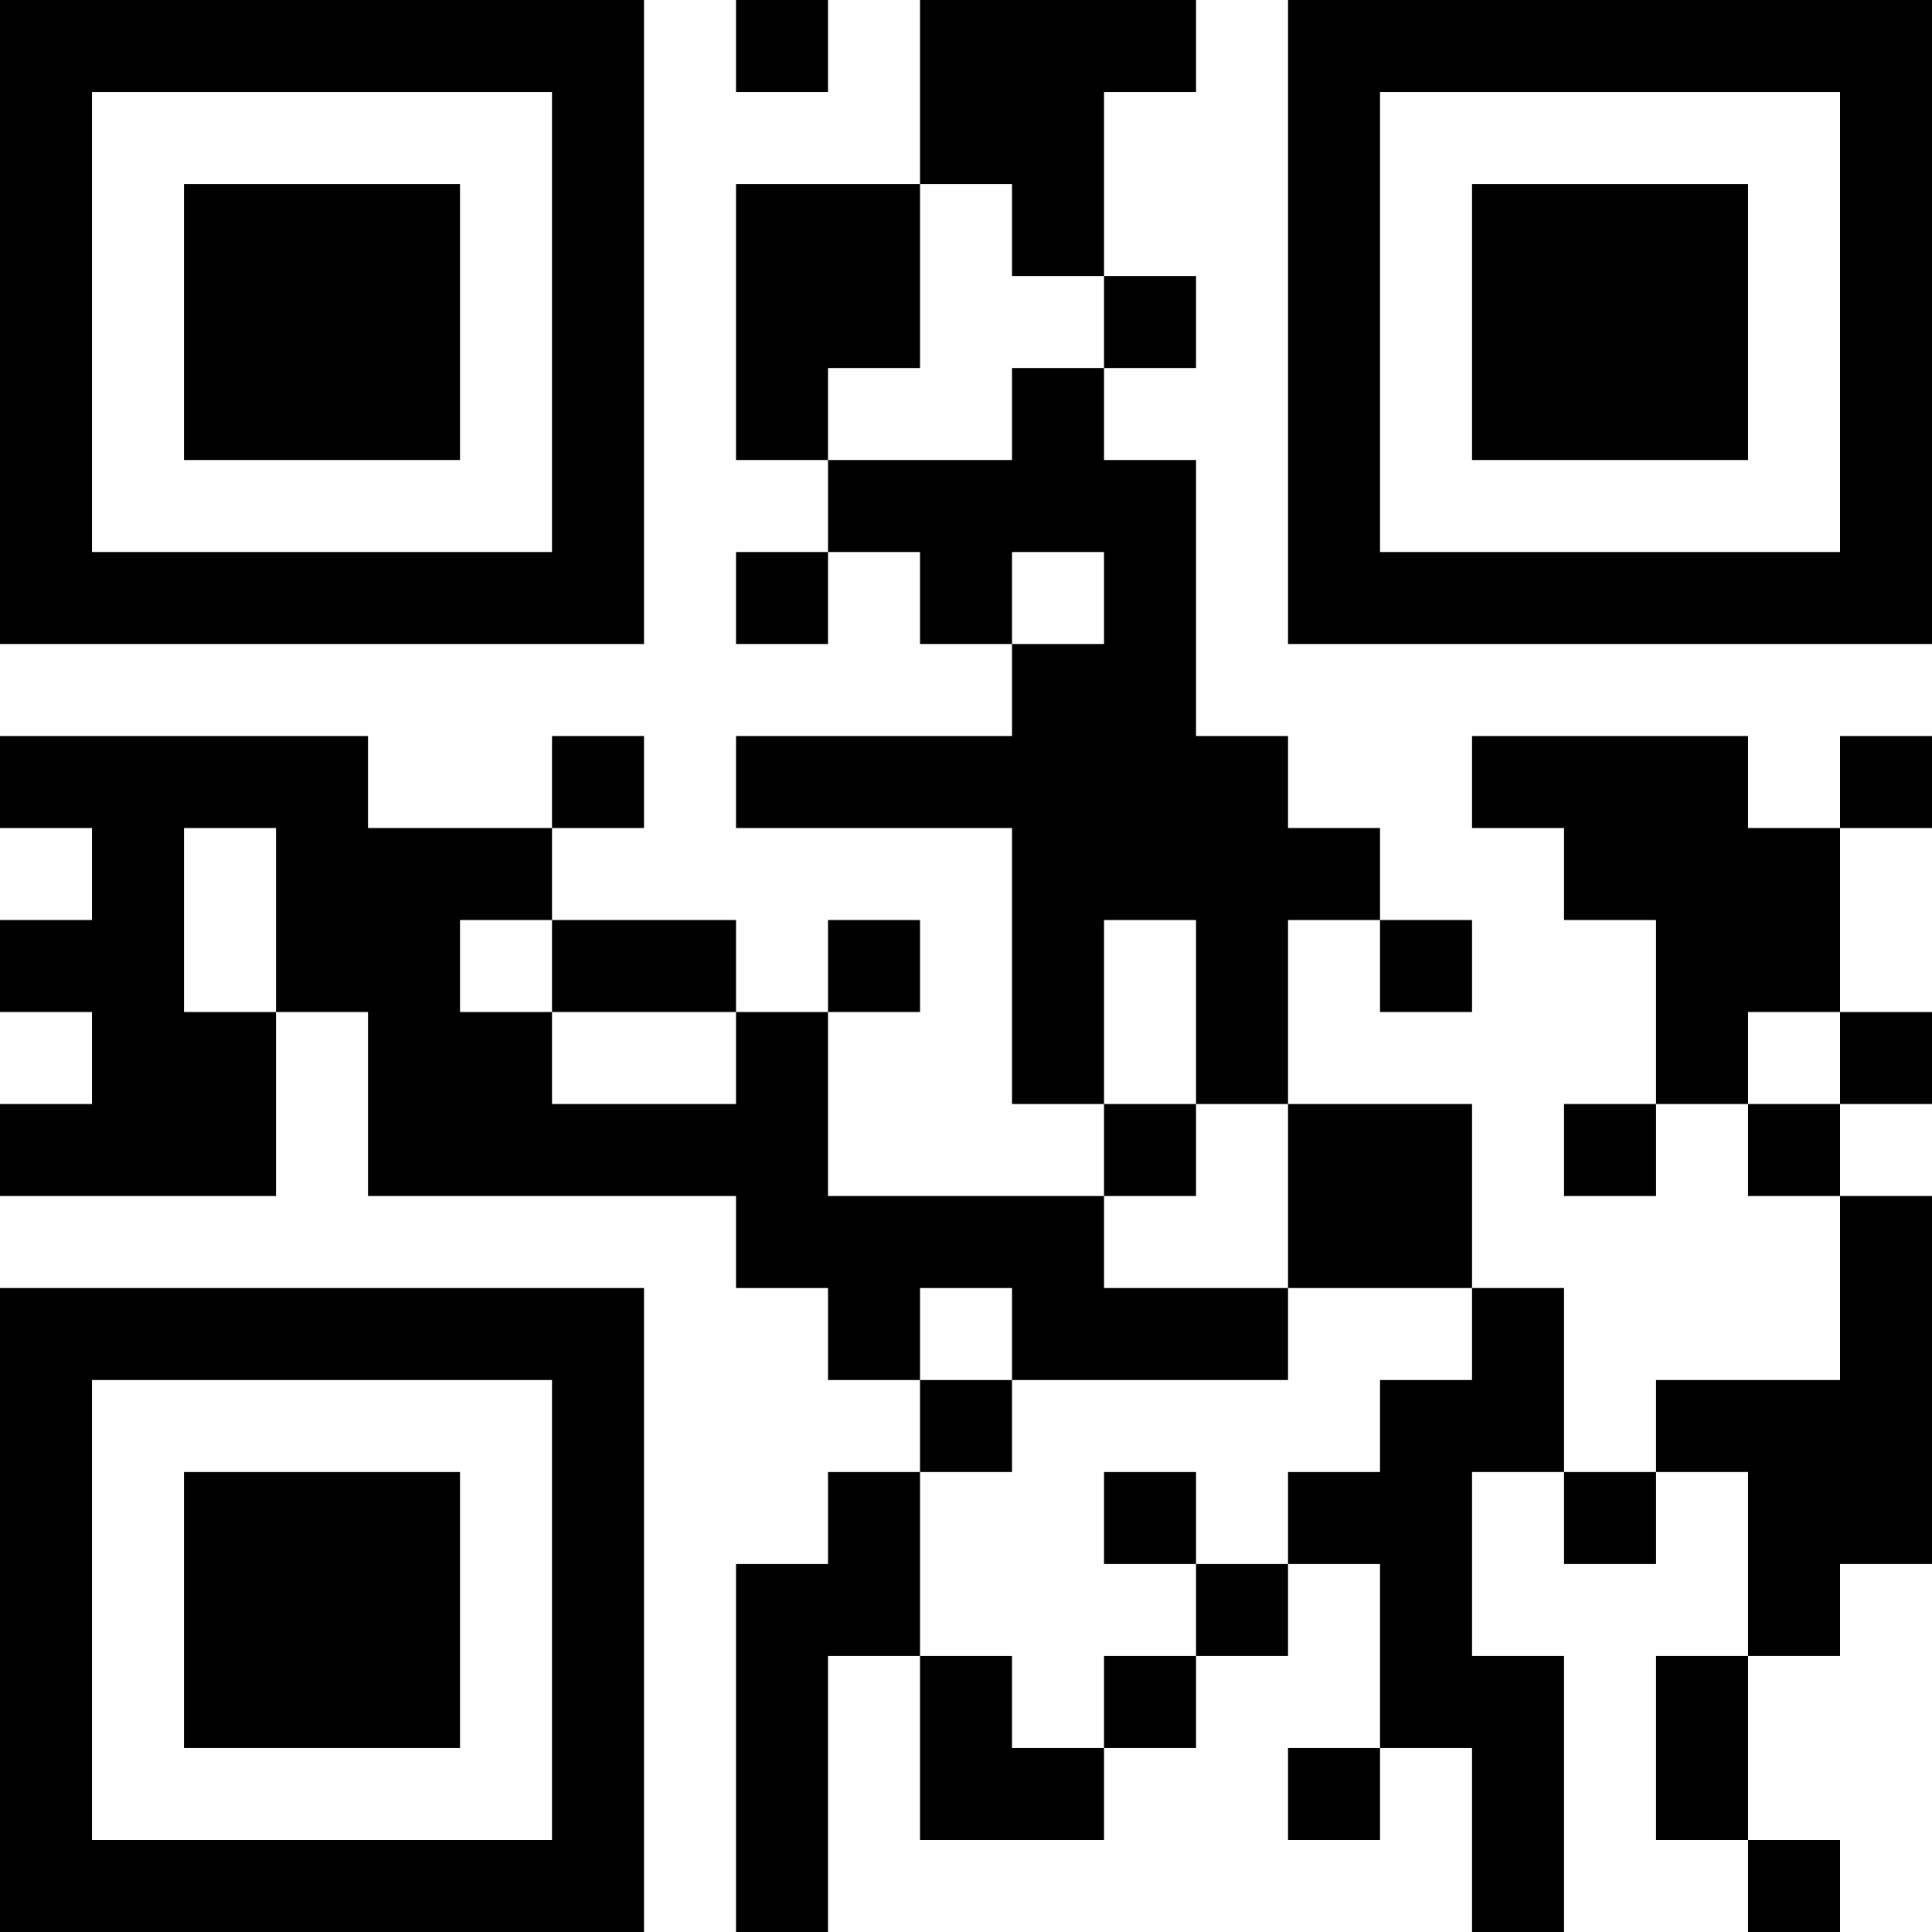 <?xml version="1.0" encoding="UTF-8"?>
<svg xmlns="http://www.w3.org/2000/svg" version="1.1" width="400" height="400" viewBox="0 0 400 400"><rect x="0" y="0" width="400" height="400" fill="#ffffff"/><g transform="scale(19.048)"><g transform="translate(0,0)"><path fill-rule="evenodd" d="M8 0L8 1L9 1L9 0ZM10 0L10 2L8 2L8 5L9 5L9 6L8 6L8 7L9 7L9 6L10 6L10 7L11 7L11 8L8 8L8 9L11 9L11 12L12 12L12 13L9 13L9 11L10 11L10 10L9 10L9 11L8 11L8 10L6 10L6 9L7 9L7 8L6 8L6 9L4 9L4 8L0 8L0 9L1 9L1 10L0 10L0 11L1 11L1 12L0 12L0 13L3 13L3 11L4 11L4 13L8 13L8 14L9 14L9 15L10 15L10 16L9 16L9 17L8 17L8 21L9 21L9 18L10 18L10 20L12 20L12 19L13 19L13 18L14 18L14 17L15 17L15 19L14 19L14 20L15 20L15 19L16 19L16 21L17 21L17 18L16 18L16 16L17 16L17 17L18 17L18 16L19 16L19 18L18 18L18 20L19 20L19 21L20 21L20 20L19 20L19 18L20 18L20 17L21 17L21 13L20 13L20 12L21 12L21 11L20 11L20 9L21 9L21 8L20 8L20 9L19 9L19 8L16 8L16 9L17 9L17 10L18 10L18 12L17 12L17 13L18 13L18 12L19 12L19 13L20 13L20 15L18 15L18 16L17 16L17 14L16 14L16 12L14 12L14 10L15 10L15 11L16 11L16 10L15 10L15 9L14 9L14 8L13 8L13 5L12 5L12 4L13 4L13 3L12 3L12 1L13 1L13 0ZM10 2L10 4L9 4L9 5L11 5L11 4L12 4L12 3L11 3L11 2ZM11 6L11 7L12 7L12 6ZM2 9L2 11L3 11L3 9ZM5 10L5 11L6 11L6 12L8 12L8 11L6 11L6 10ZM12 10L12 12L13 12L13 13L12 13L12 14L14 14L14 15L11 15L11 14L10 14L10 15L11 15L11 16L10 16L10 18L11 18L11 19L12 19L12 18L13 18L13 17L14 17L14 16L15 16L15 15L16 15L16 14L14 14L14 12L13 12L13 10ZM19 11L19 12L20 12L20 11ZM12 16L12 17L13 17L13 16ZM0 0L0 7L7 7L7 0ZM1 1L1 6L6 6L6 1ZM2 2L2 5L5 5L5 2ZM14 0L14 7L21 7L21 0ZM15 1L15 6L20 6L20 1ZM16 2L16 5L19 5L19 2ZM0 14L0 21L7 21L7 14ZM1 15L1 20L6 20L6 15ZM2 16L2 19L5 19L5 16Z" fill="#000000"/></g></g></svg>
